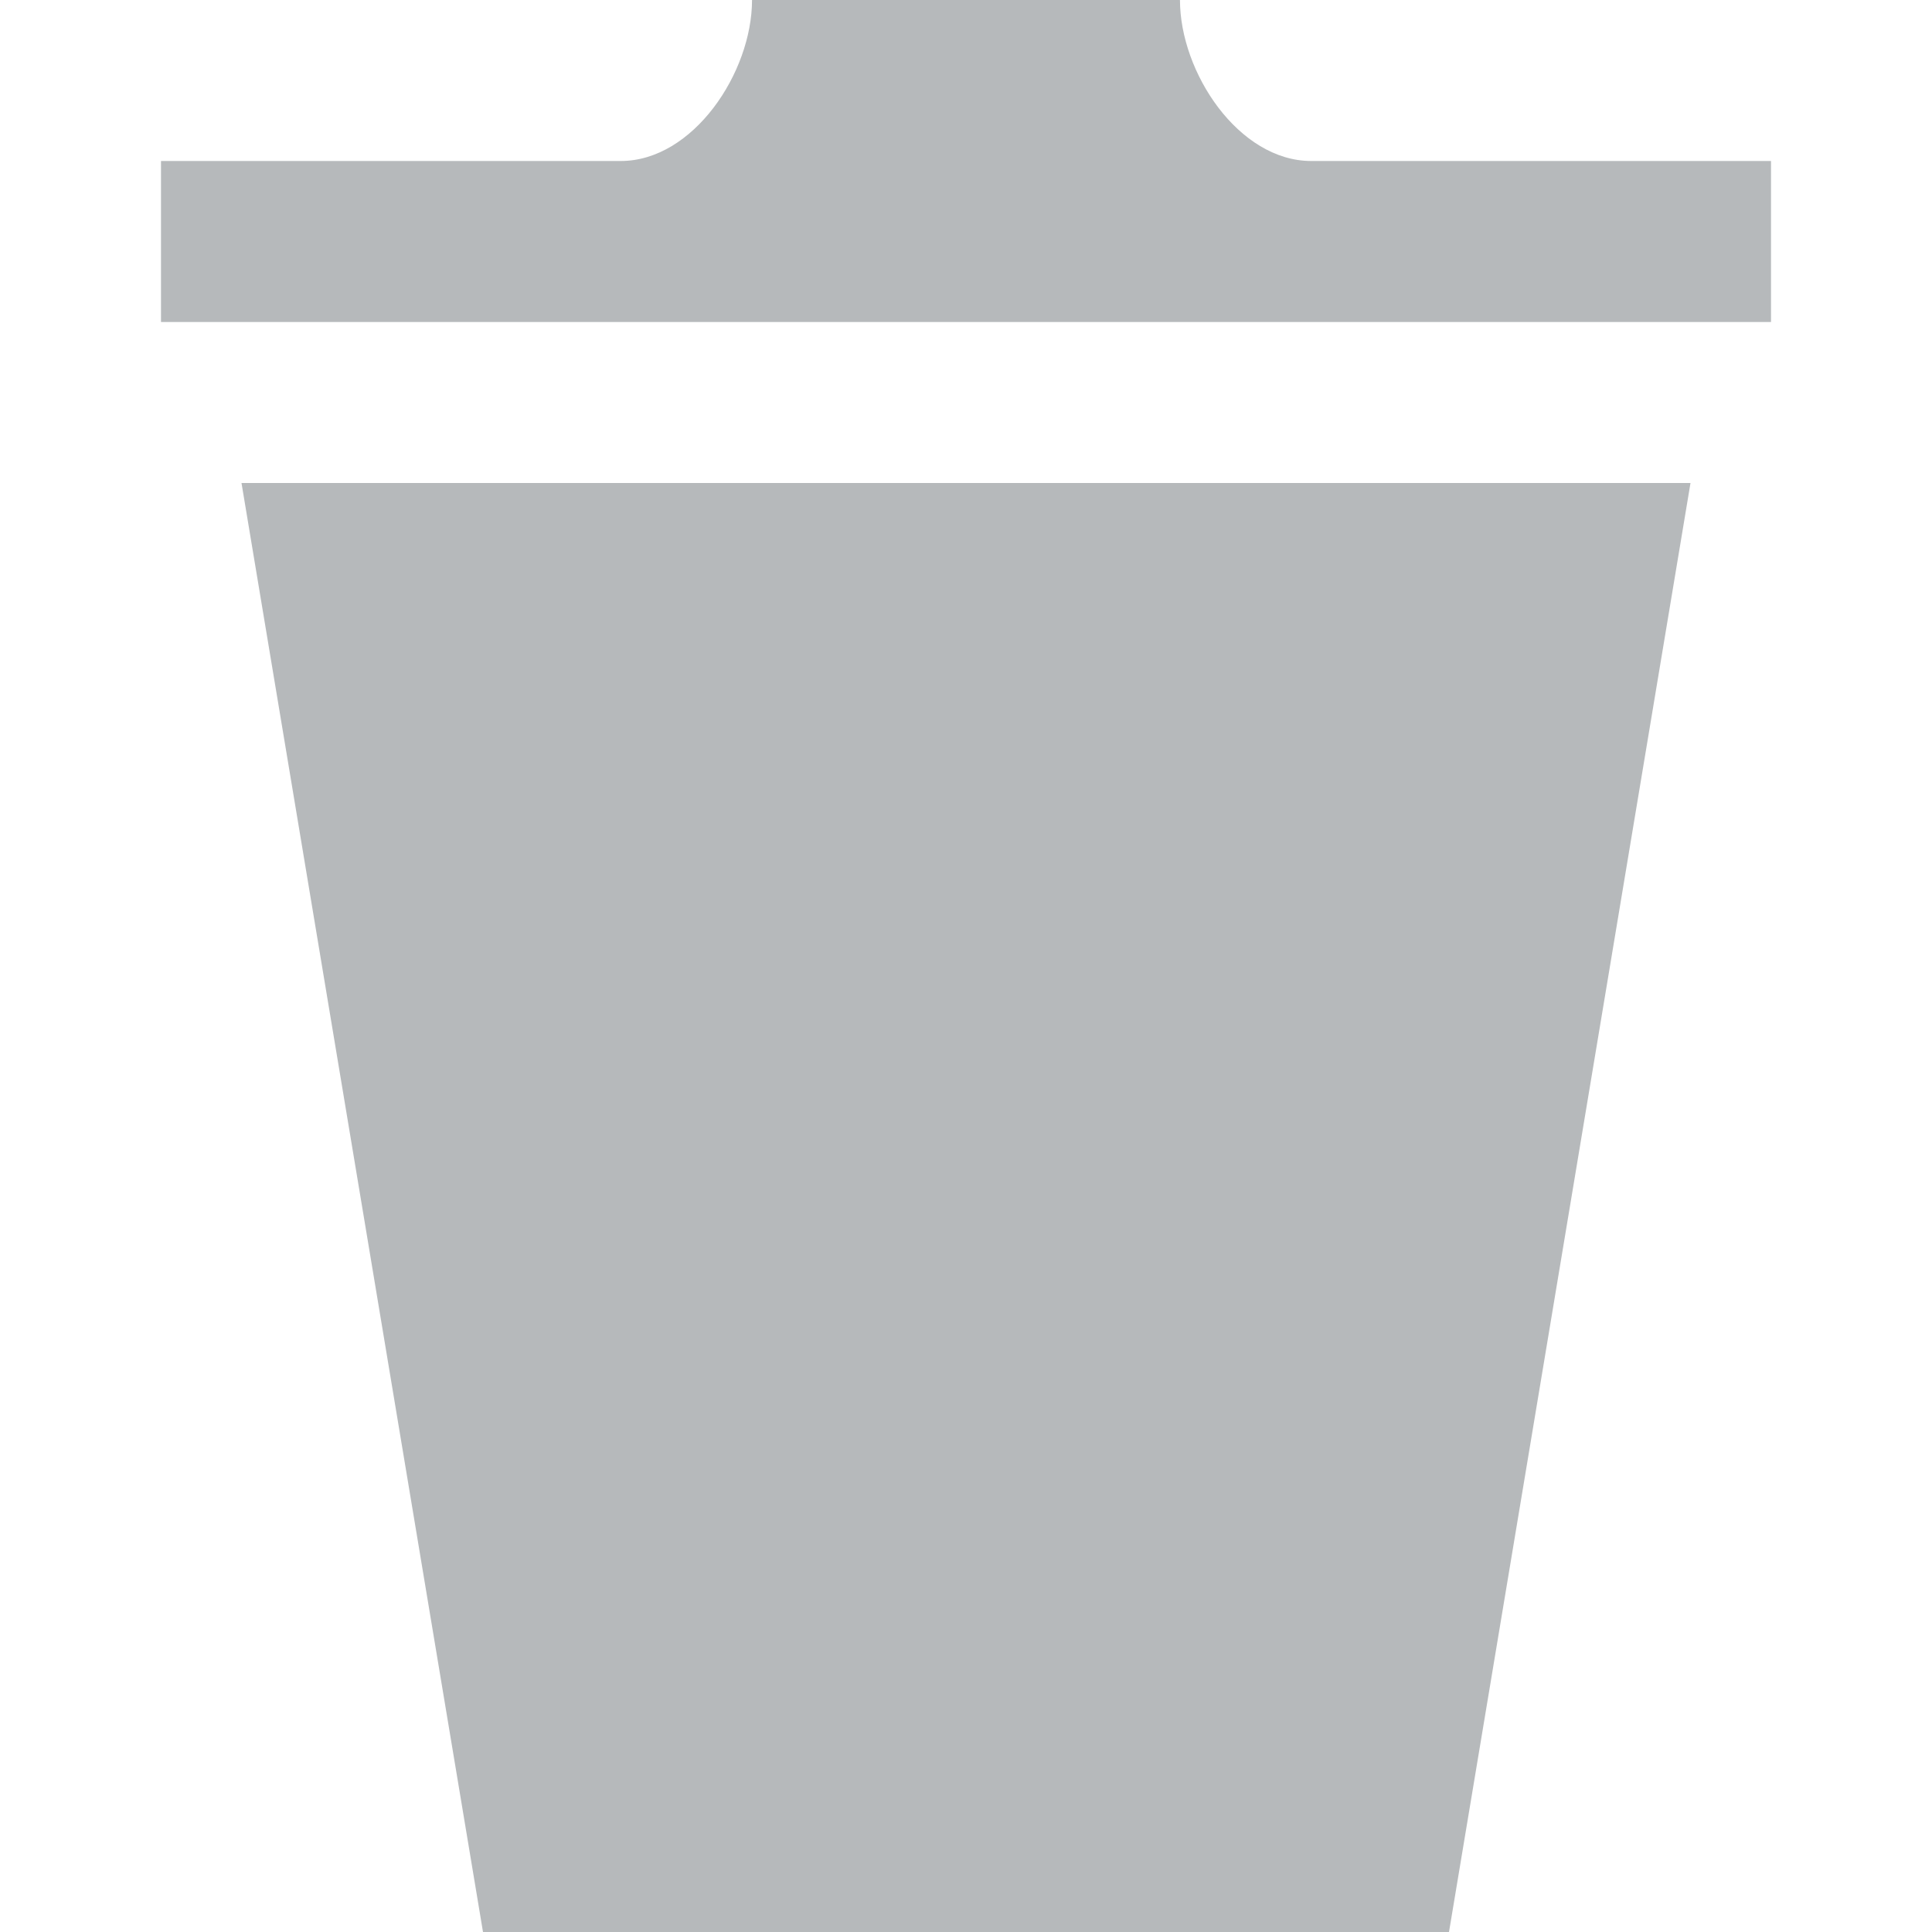 <svg width="24" height="24" viewBox="0 0 24 24" fill="none" xmlns="http://www.w3.org/2000/svg">
<path d="M3 6L6 24H18L21 6H3ZM22 2V4H2V2H7.711C8.611 2 9.342 0.901 9.342 0H14.658C14.658 0.901 15.388 2 16.289 2H22Z" fill="#B6B9BB"/>
</svg>
